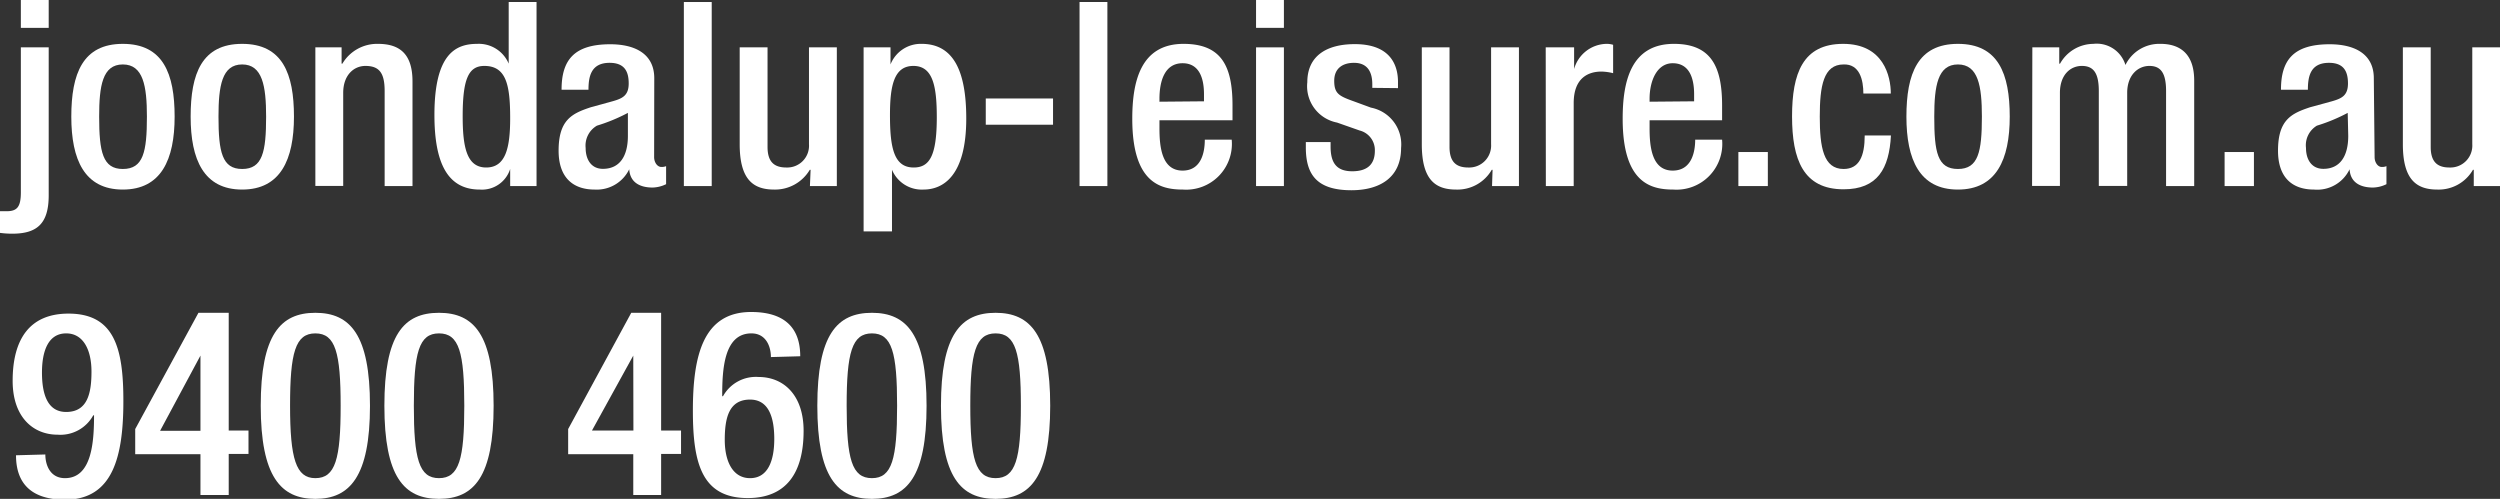 <svg xmlns="http://www.w3.org/2000/svg" viewBox="0 0 185.82 37.08"><rect x="0" y="0" width="185.82" height="37.08" fill="#333333" stroke="none"/><defs><style>.cls-1{fill:#fff;}</style></defs><title>bottom</title><g id="Layer_2" data-name="Layer 2"><g id="Layer_1-2" data-name="Layer 1"><path class="cls-1" d="M3.62,3.52v11c0,2.14-.9,2.85-2.72,2.85a7,7,0,0,1-.9-.06V15.7H.48c.78,0,1.07-.3,1.07-1.4V3.52ZM3.62,0V2.07H1.55V0Z"/><path class="cls-1" d="M9.13,3.26c3,0,3.85,2.22,3.85,5.41s-1,5.42-3.85,5.42S5.3,11.87,5.3,8.67,6.15,3.26,9.13,3.26Zm0,9.3c1.52,0,1.79-1.26,1.79-3.89,0-2.27-.27-3.88-1.79-3.88S7.37,6.4,7.37,8.67C7.37,11.3,7.64,12.56,9.13,12.56Z"/><path class="cls-1" d="M18,3.26c3,0,3.85,2.22,3.85,5.41s-1,5.42-3.85,5.42-3.83-2.22-3.83-5.42S15,3.26,18,3.26Zm0,9.3c1.51,0,1.78-1.26,1.78-3.89,0-2.27-.27-3.88-1.78-3.88S16.24,6.4,16.24,8.67C16.24,11.3,16.51,12.56,18,12.56Z"/><path class="cls-1" d="M23.44,3.52h1.95V4.73h.06a3,3,0,0,1,2.64-1.47c1.57,0,2.57.7,2.57,2.79v7.78H28.59V6.76c0-1.34-.4-1.86-1.43-1.86-.85,0-1.65.67-1.65,2v6.92H23.44Z"/><path class="cls-1" d="M37.92,12.56h0a2.2,2.2,0,0,1-2.26,1.53c-2.41,0-3.37-2-3.37-5.55,0-4.58,1.61-5.28,3.18-5.28a2.41,2.41,0,0,1,2.34,1.47h0V.15h2.07V13.83H37.92ZM36,4.9c-1.19,0-1.61,1-1.61,3.74,0,2.33.31,3.81,1.75,3.81S37.92,11,37.92,8.79C37.92,6.32,37.63,4.9,36,4.9Z"/><path class="cls-1" d="M48.62,11.68c0,.38.23.73.54.73a.88.88,0,0,0,.35-.06v1.34a2.43,2.43,0,0,1-1,.25c-.92,0-1.68-.36-1.74-1.36h0a2.68,2.68,0,0,1-2.57,1.51c-1.64,0-2.68-.92-2.68-2.89,0-2.3,1-2.77,2.4-3.23l1.6-.44c.75-.21,1.21-.43,1.21-1.33s-.32-1.53-1.42-1.53c-1.37,0-1.57,1-1.57,2h-2c0-2.18.9-3.38,3.62-3.38,1.82,0,3.27.7,3.27,2.52ZM46.67,8.39a12.94,12.94,0,0,1-2.3.95A1.71,1.71,0,0,0,43.53,11c0,.86.42,1.55,1.28,1.55,1.25,0,1.86-.94,1.86-2.45Z"/><path class="cls-1" d="M50.83.15H52.9V13.83H50.83Z"/><path class="cls-1" d="M60.25,12.62h-.06a3,3,0,0,1-2.64,1.47c-1.53,0-2.57-.7-2.57-3.37V3.52h2.07v7.4c0,1.14.52,1.53,1.4,1.53a1.62,1.62,0,0,0,1.68-1.73V3.52H62.2V13.83h-2Z"/><path class="cls-1" d="M64.19,3.52h2V4.79h0A2.42,2.42,0,0,1,68.5,3.26c2.36,0,3.32,2,3.32,5.55,0,4.33-1.77,5.28-3.18,5.28a2.4,2.4,0,0,1-2.34-1.47h0V17.2H64.19Zm3.72,8.93c1.19,0,1.72-.88,1.72-3.74,0-2.33-.3-3.81-1.74-3.81s-1.74,1.46-1.74,3.66C66.15,11,66.45,12.45,67.91,12.45Z"/><path class="cls-1" d="M73.27,7.32h5V9.27h-5Z"/><path class="cls-1" d="M80.24.15h2.07V13.83H80.24Z"/><path class="cls-1" d="M86.18,8.94v.6c0,1.38.17,3.14,1.72,3.14s1.65-1.69,1.65-2.3h2a3.4,3.4,0,0,1-3.62,3.71c-1.68,0-3.77-.49-3.77-5.26,0-2.7.58-5.57,3.81-5.57,2.87,0,3.64,1.72,3.64,4.59V8.94Zm3.31-1.41V7c0-1.3-.42-2.3-1.59-2.3-1.32,0-1.72,1.3-1.72,2.65v.21Z"/><path class="cls-1" d="M93.36,0h2.07V2.07H93.36Zm0,3.52h2.07V13.83H93.36Z"/><path class="cls-1" d="M102,6.53V6.26c0-.82-.29-1.59-1.36-1.59-.82,0-1.47.39-1.47,1.34s.36,1.13,1.45,1.52L101.9,8a2.78,2.78,0,0,1,2.24,3c0,2.21-1.6,3.14-3.69,3.14-2.61,0-3.39-1.2-3.39-3.19v-.39H98.9v.33c0,1.19.42,1.84,1.61,1.84s1.68-.58,1.68-1.52a1.5,1.5,0,0,0-1.13-1.51l-1.68-.59a2.75,2.75,0,0,1-2.21-3c0-1.93,1.4-2.83,3.53-2.83,2.62,0,3.21,1.53,3.21,2.81v.46Z"/><path class="cls-1" d="M110.94,12.62h-.06a2.94,2.94,0,0,1-2.64,1.47c-1.53,0-2.56-.7-2.56-3.37V3.52h2.06v7.4c0,1.14.52,1.53,1.4,1.53a1.63,1.63,0,0,0,1.69-1.73V3.52h2.07V13.83h-2Z"/><path class="cls-1" d="M114.89,3.52H117V5.13h0a2.55,2.55,0,0,1,2.4-1.87,1.62,1.62,0,0,1,.5.07V5.44a3.84,3.84,0,0,0-.87-.12c-.93,0-2.06.43-2.06,2.34v6.17h-2.07Z"/><path class="cls-1" d="M122.61,8.94v.6c0,1.38.17,3.14,1.72,3.14S126,11,126,10.38h2a3.4,3.4,0,0,1-3.62,3.71c-1.68,0-3.77-.49-3.77-5.26,0-2.7.57-5.57,3.81-5.57C127.22,3.26,128,5,128,7.85V8.94Zm3.31-1.41V7c0-1.3-.42-2.3-1.59-2.3s-1.72,1.3-1.72,2.65v.21Z"/><path class="cls-1" d="M129.21,11.3h2.19v2.53h-2.19Z"/><path class="cls-1" d="M140.55,10.07c-.13,2.47-1,4-3.52,4-3,0-3.83-2.22-3.83-5.42S134,3.26,137,3.26s3.54,2.41,3.54,3.69H138.5c0-1-.27-2.2-1.47-2.16-1.5,0-1.77,1.61-1.77,3.88s.27,3.89,1.77,3.89c1.15,0,1.57-.94,1.57-2.49Z"/><path class="cls-1" d="M145.53,3.26c3,0,3.85,2.22,3.85,5.41s-1,5.42-3.85,5.42-3.83-2.22-3.83-5.42S142.54,3.26,145.53,3.26Zm0,9.3c1.51,0,1.78-1.26,1.78-3.89,0-2.27-.27-3.88-1.78-3.88s-1.76,1.61-1.76,3.88C143.77,11.3,144,12.56,145.53,12.56Z"/><path class="cls-1" d="M151.06,3.52h2V4.73h.06a2.86,2.86,0,0,1,2.47-1.47,2.23,2.23,0,0,1,2.39,1.57,2.8,2.8,0,0,1,2.6-1.57c1.46,0,2.51.74,2.51,2.73v7.84H161V6.76c0-1.34-.4-1.86-1.24-1.86s-1.65.67-1.65,2v6.92H156V6.76c0-1.34-.4-1.86-1.26-1.86s-1.63.67-1.63,2v6.92h-2.07Z"/><path class="cls-1" d="M165.35,11.3h2.18v2.53h-2.18Z"/><path class="cls-1" d="M176.5,11.68c0,.38.23.73.53.73a.85.85,0,0,0,.35-.06v1.34a2.39,2.39,0,0,1-1,.25c-.92,0-1.68-.36-1.74-1.36h0A2.66,2.66,0,0,1,172,14.09c-1.65,0-2.68-.92-2.68-2.89,0-2.3,1-2.77,2.39-3.23l1.61-.44c.74-.21,1.2-.43,1.2-1.33s-.32-1.53-1.41-1.53c-1.38,0-1.57,1-1.57,2h-2c0-2.18.9-3.38,3.62-3.38,1.82,0,3.28.7,3.28,2.52Zm-2-3.29a12.84,12.84,0,0,1-2.29.95A1.7,1.7,0,0,0,171.4,11c0,.86.42,1.55,1.29,1.55,1.24,0,1.85-.94,1.85-2.45Z"/><path class="cls-1" d="M183.87,12.62h-.06a2.94,2.94,0,0,1-2.64,1.47c-1.53,0-2.57-.7-2.57-3.37V3.52h2.07v7.4c0,1.14.52,1.53,1.4,1.53a1.63,1.63,0,0,0,1.69-1.73V3.52h2.06V13.83h-1.95Z"/><path class="cls-1" d="M3.37,33.78c0,.79.36,1.76,1.46,1.76,2,0,2.16-2.7,2.16-4.67l-.06,0a2.78,2.78,0,0,1-2.64,1.44c-1.86,0-3.35-1.34-3.35-4,0-3.12,1.28-5,4.15-5,3.43,0,4.08,2.6,4.08,6.49,0,4.06-.74,7.34-4.33,7.34-2.37,0-3.65-1.08-3.65-3.3Zm1.55-9c-1.34,0-1.8,1.32-1.8,2.91,0,1.88.56,2.93,1.8,2.93,1.59,0,1.88-1.4,1.88-3S6.2,24.78,4.92,24.78Z"/><path class="cls-1" d="M10.05,31.89l4.7-8.64H17V32h1.47v1.74H17v3.05H14.9V33.76H10.05Zm4.85-5.46h0l-3,5.59H14.9Z"/><path class="cls-1" d="M23.44,23.25c2.6,0,4.06,1.65,4.06,6.91S26,37.08,23.44,37.08s-4.06-1.65-4.06-6.92S20.84,23.25,23.44,23.25Zm0,12.29c1.49,0,1.88-1.43,1.88-5.38s-.39-5.38-1.88-5.38-1.88,1.44-1.88,5.38S22,35.54,23.44,35.54Z"/><path class="cls-1" d="M32.63,23.25c2.61,0,4.06,1.65,4.06,6.91s-1.45,6.92-4.06,6.92-4.06-1.65-4.06-6.92S30,23.25,32.63,23.25Zm0,12.29c1.5,0,1.88-1.43,1.88-5.38s-.38-5.38-1.88-5.38-1.87,1.44-1.87,5.38S31.14,35.54,32.63,35.54Z"/><path class="cls-1" d="M42.23,31.89l4.69-8.64h2.22V32h1.48v1.74H49.14v3.05H47.07V33.76H42.23Zm4.84-5.46h0L44,32h3.08Z"/><path class="cls-1" d="M57.3,26.54c0-.78-.36-1.76-1.45-1.76-2.05,0-2.17,2.7-2.17,4.67l.06,0a2.79,2.79,0,0,1,2.64-1.43c1.86,0,3.35,1.34,3.35,4,0,3.12-1.28,5-4.15,5-3.43,0-4.08-2.61-4.08-6.5,0-4.06.75-7.33,4.33-7.33,2.37,0,3.65,1.07,3.65,3.29Zm-1.55,9c1.34,0,1.8-1.32,1.8-2.91,0-1.87-.56-2.93-1.8-2.93-1.59,0-1.88,1.4-1.88,3S54.47,35.54,55.75,35.54Z"/><path class="cls-1" d="M64.81,23.25c2.6,0,4.06,1.65,4.06,6.91s-1.46,6.92-4.06,6.92-4.06-1.65-4.06-6.92S62.2,23.25,64.81,23.25Zm0,12.29c1.49,0,1.87-1.43,1.87-5.38s-.38-5.38-1.87-5.38-1.88,1.44-1.88,5.38S63.31,35.54,64.81,35.54Z"/><path class="cls-1" d="M74,23.25c2.6,0,4.06,1.65,4.06,6.91S76.6,37.08,74,37.08s-4.06-1.65-4.06-6.92S71.4,23.25,74,23.25Zm0,12.29c1.49,0,1.88-1.43,1.88-5.38s-.39-5.38-1.88-5.38-1.88,1.44-1.88,5.38S72.51,35.54,74,35.54Z"/></g></g></svg>